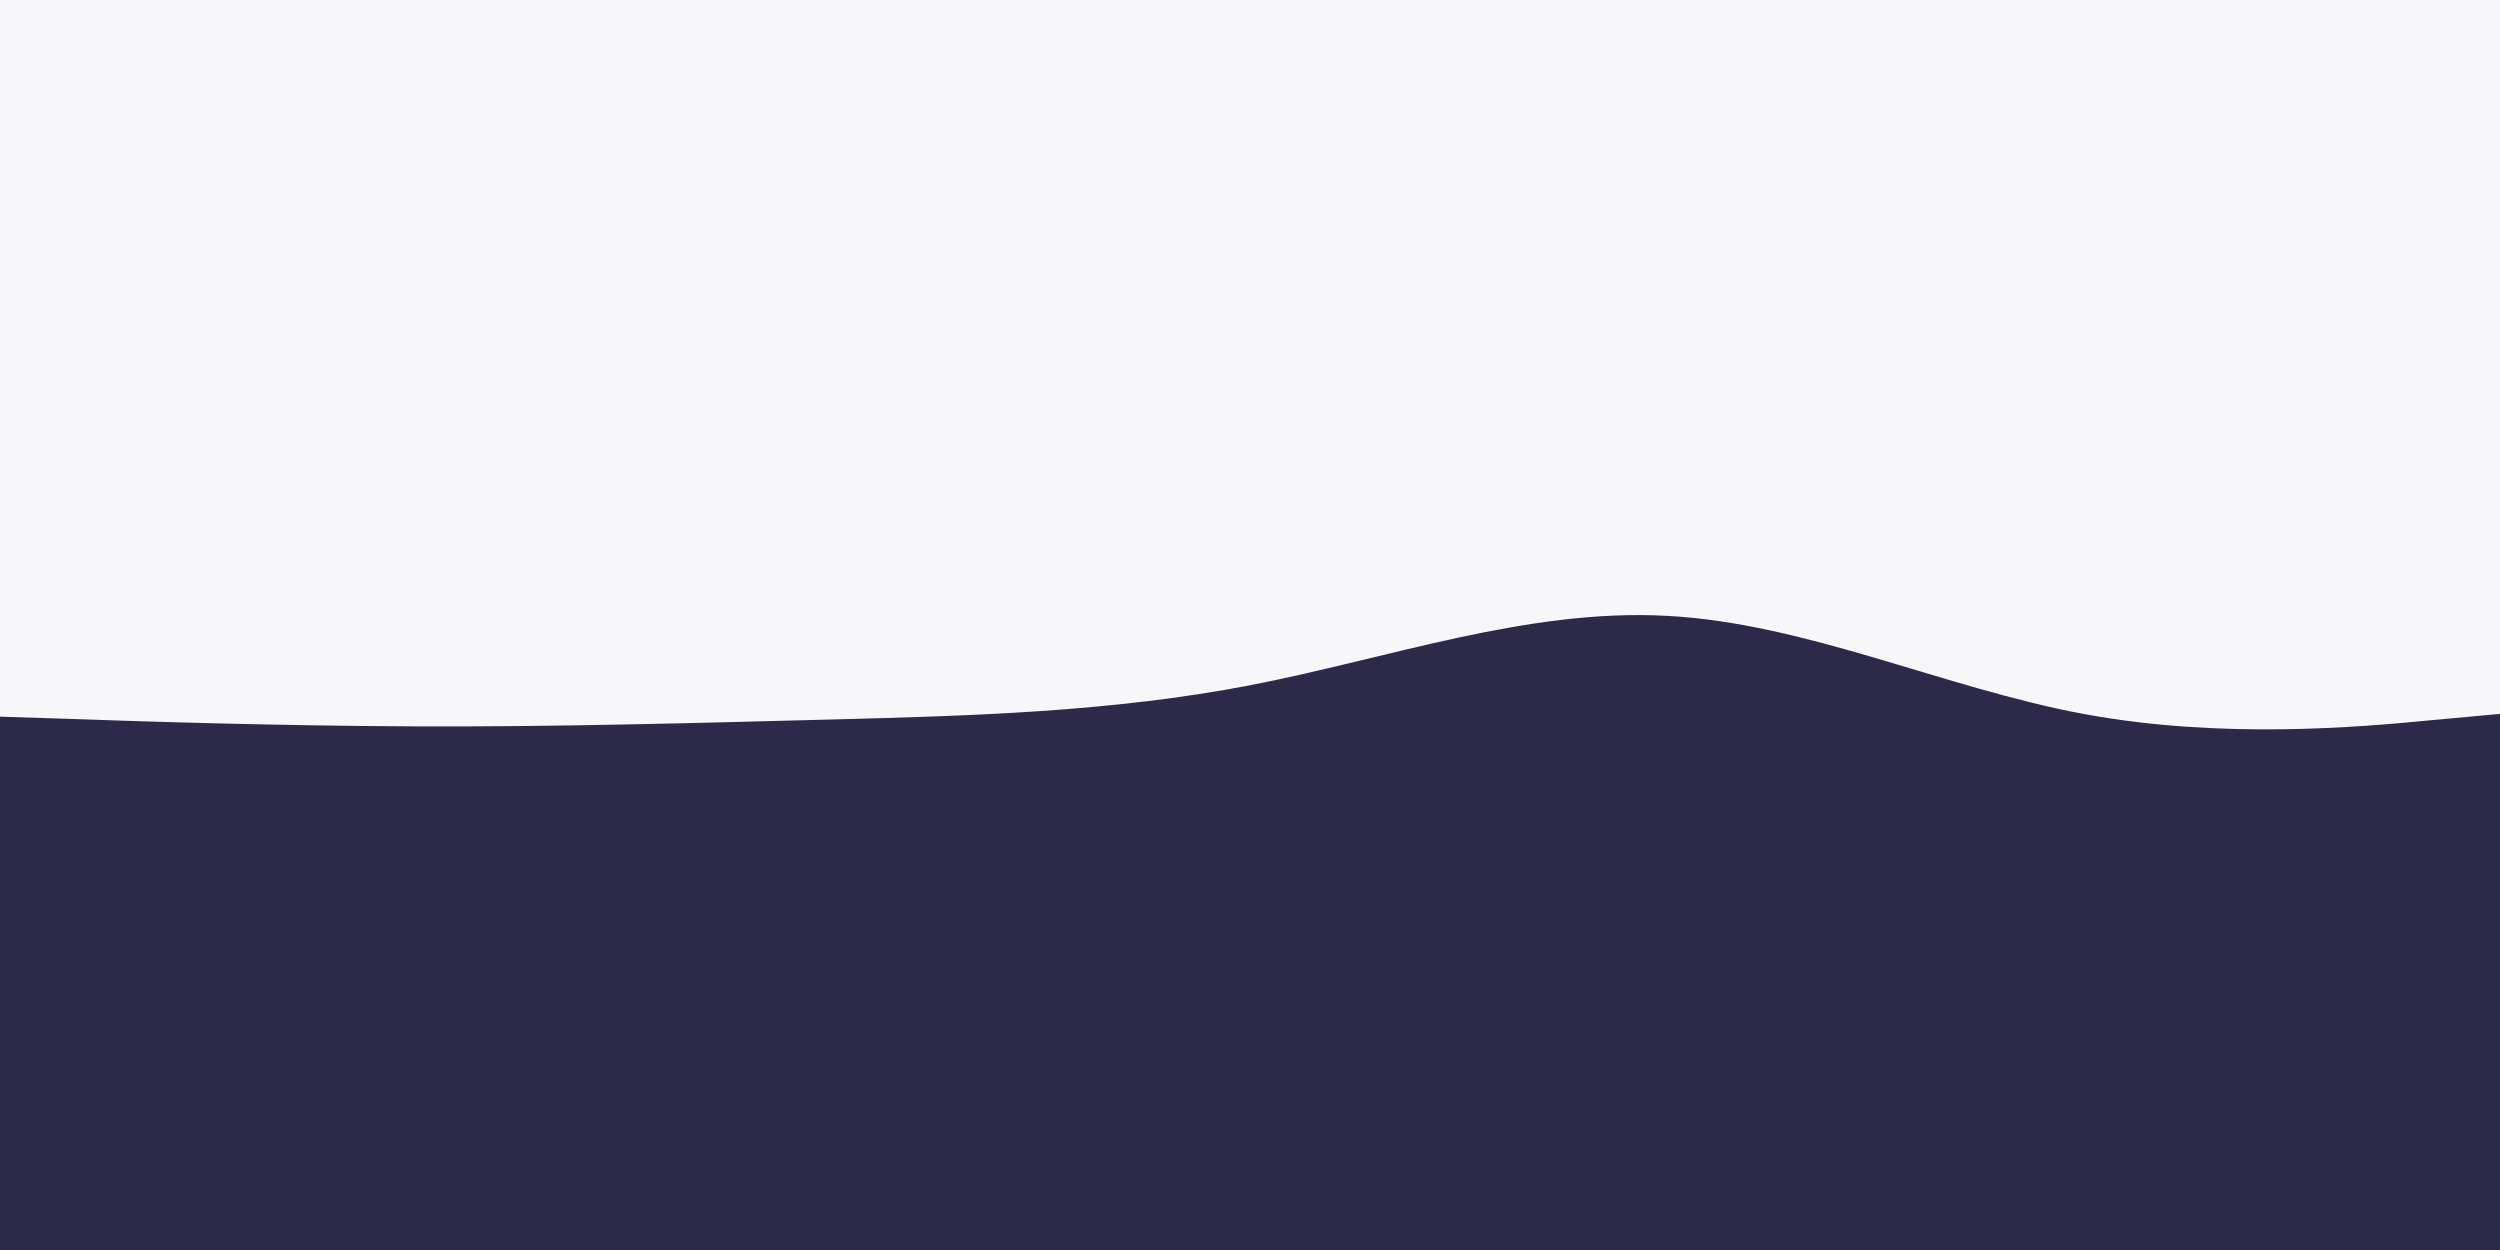 <svg id="visual" viewBox="0 0 900 450" width="900" height="450" xmlns="http://www.w3.org/2000/svg" xmlns:xlink="http://www.w3.org/1999/xlink" version="1.1"><rect x="0" y="0" width="900" height="450" fill="#F7F7FA"></rect><path d="M0 258L25 258.8C50 259.7 100 261.3 150 261.5C200 261.7 250 260.3 300 259C350 257.7 400 256.3 450 246.7C500 237 550 219 600 221.7C650 224.3 700 247.7 750 257C800 266.3 850 261.7 875 259.3L900 257L900 451L875 451C850 451 800 451 750 451C700 451 650 451 600 451C550 451 500 451 450 451C400 451 350 451 300 451C250 451 200 451 150 451C100 451 50 451 25 451L0 451Z" fill="#2D2949" stroke-linecap="round" stroke-linejoin="miter"></path></svg>
